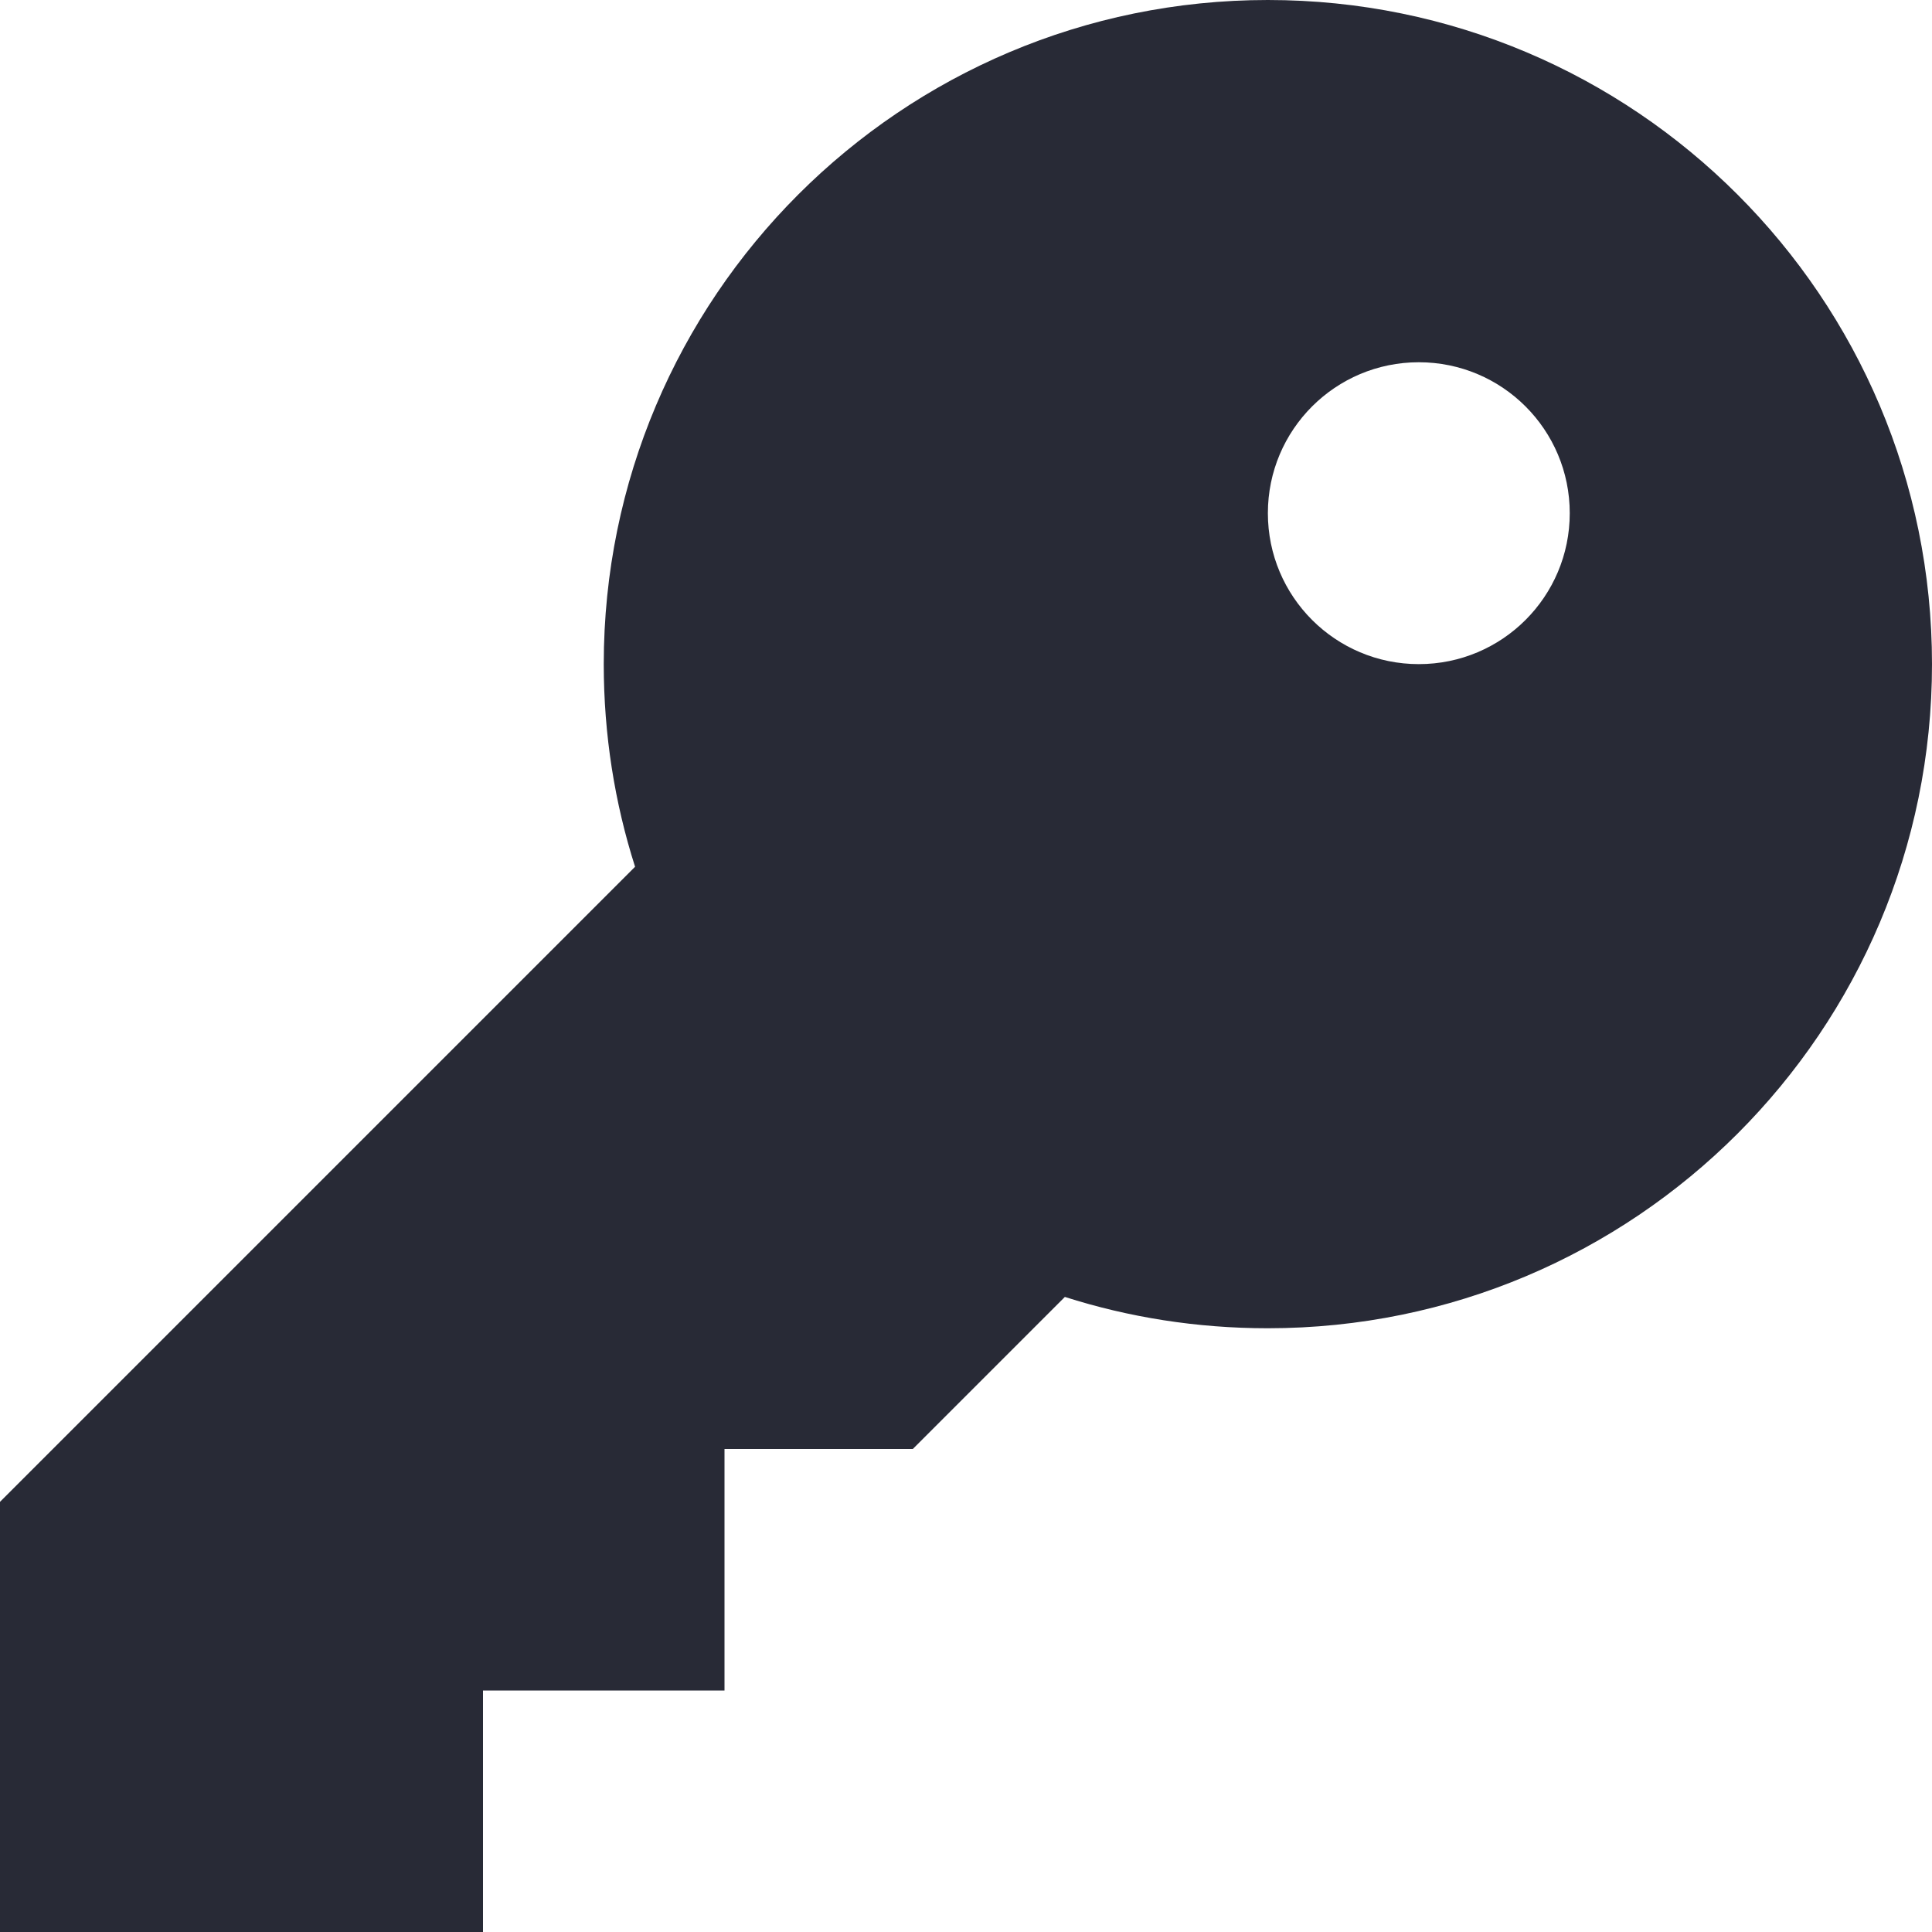 <svg width="256" height="256" viewBox="0 0 256 256" fill="none" xmlns="http://www.w3.org/2000/svg">
<g clip-path="url(#clip0_6_8)">
<path d="M168 176C216.6 176 256 136.6 256 88C256 39.4 216.6 0 168 0C119.4 0 80 39.4 80 88C80 97.35 81.45 106.4 84.15 114.85L3.5 195.5L0 199V204V244V256H12H52H64V244V224H84H96V212V192H116H120.95L124.45 188.5L141.1 171.85C149.55 174.55 158.6 176 167.95 176H168ZM188 88C176.95 88 168 79.05 168 68C168 56.95 176.95 48 188 48C199.05 48 208 56.95 208 68C208 79.05 199.05 88 188 88Z" fill="#282A36"/>
</g>
<defs>
<clipPath id="clip0_6_8">
<rect width="256" height="256" fill="white"/>
</clipPath>
</defs>
</svg>

